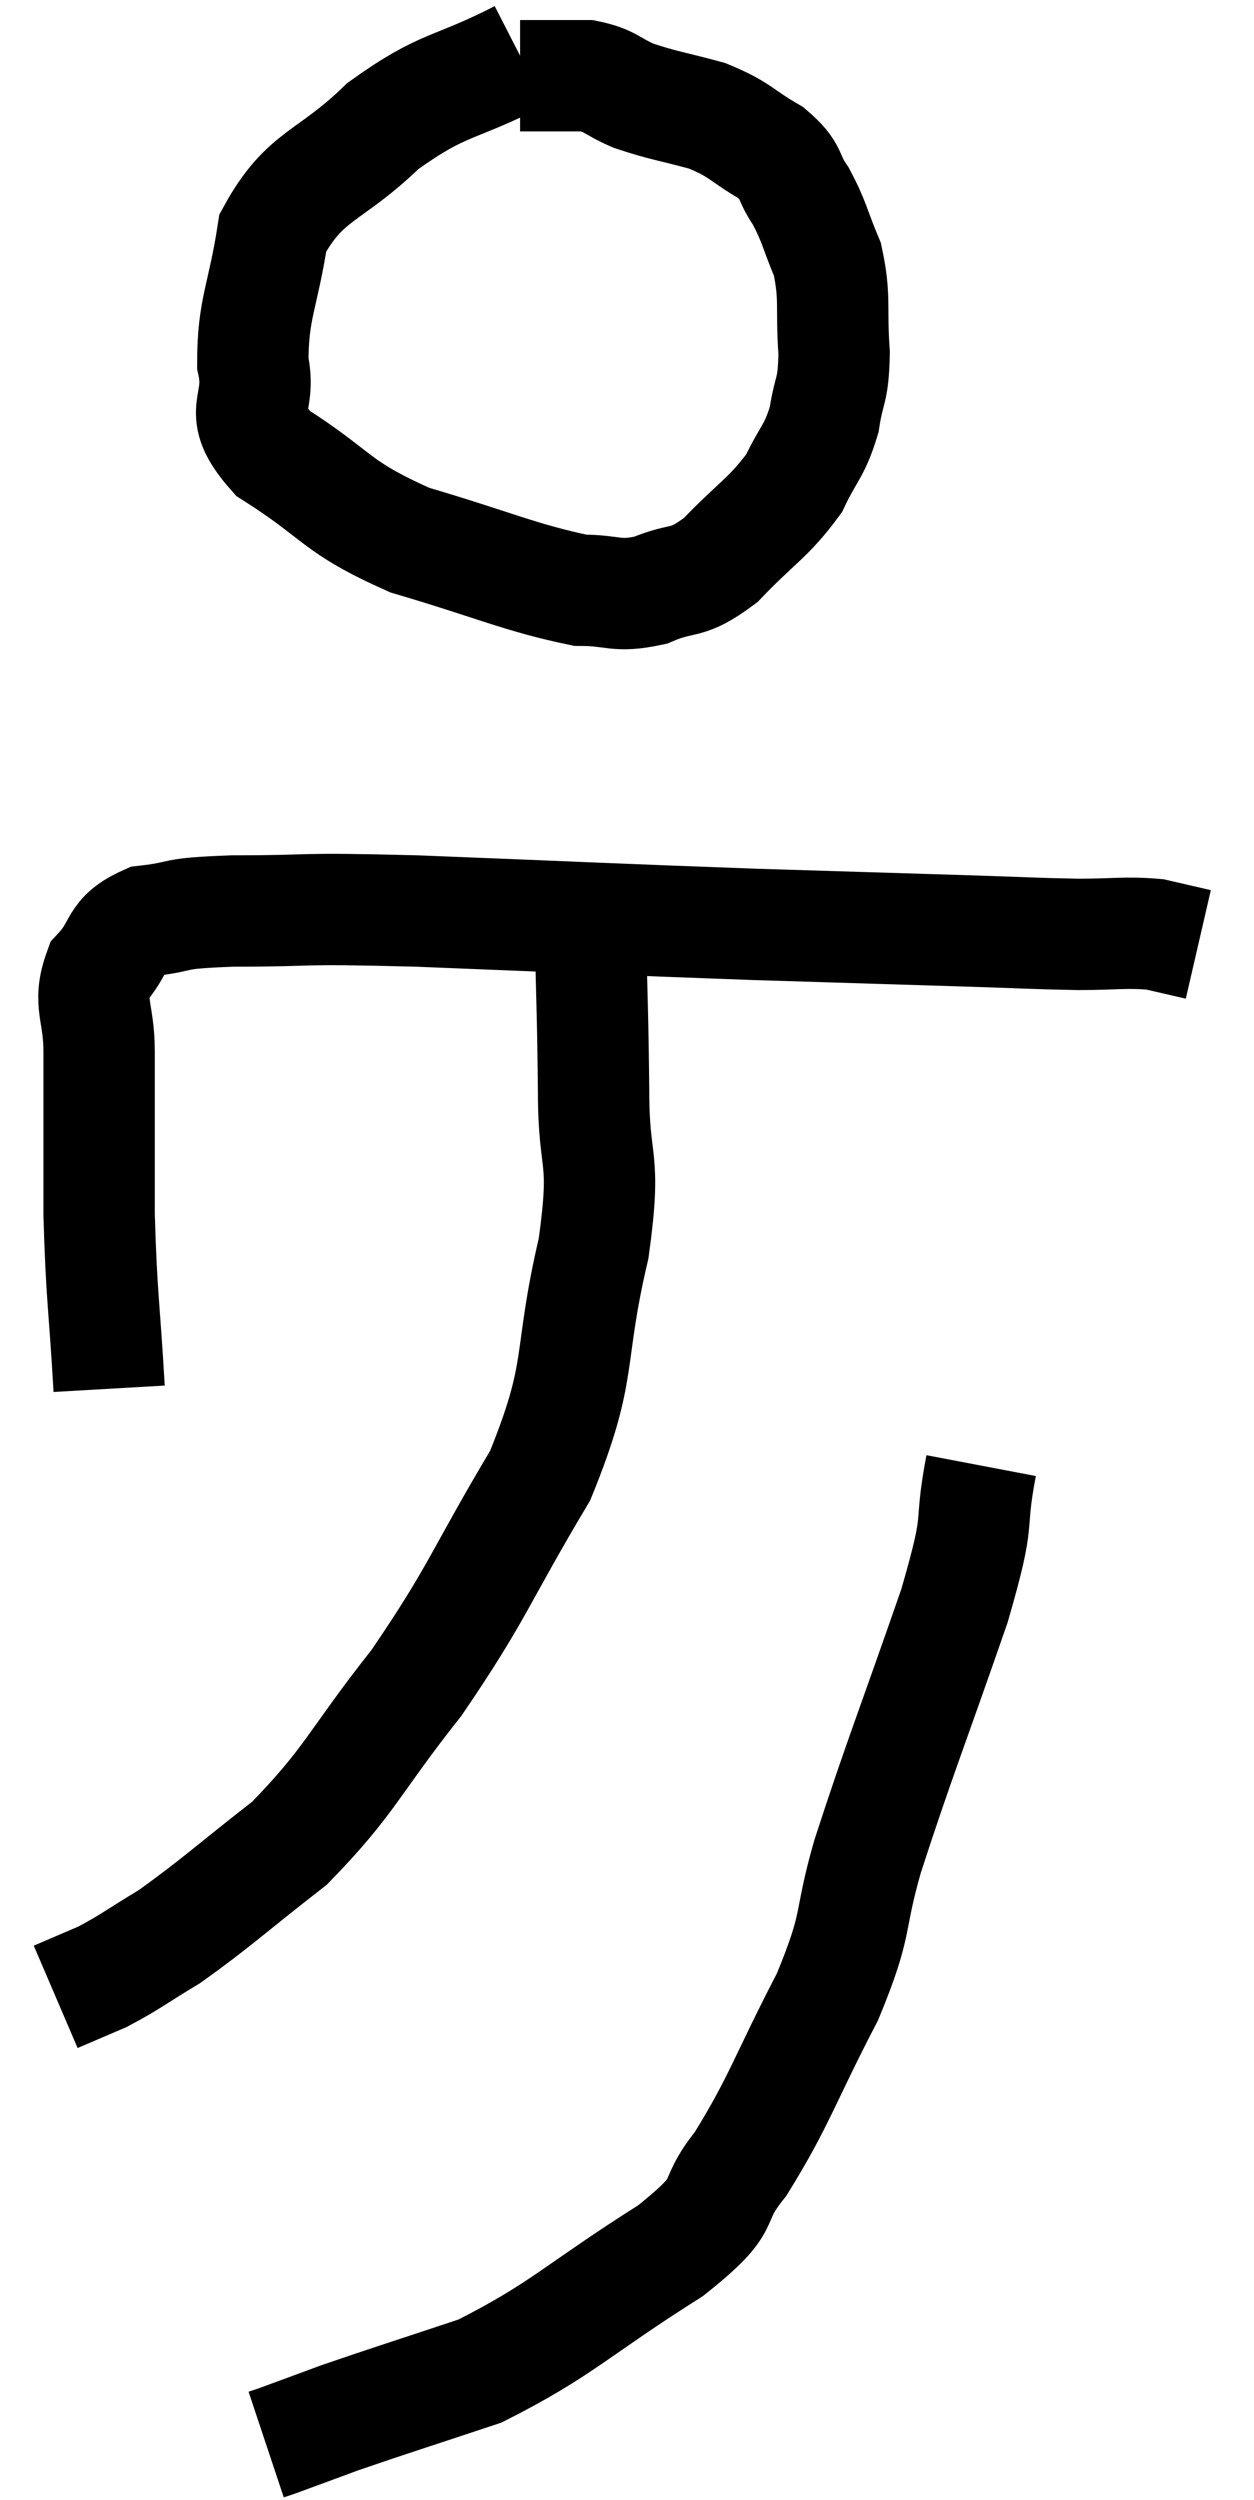 <svg xmlns="http://www.w3.org/2000/svg" viewBox="10.82 1.82 22.52 44.9" width="22.52" height="44.9"><path d="M 20.16 2.82 C 18.93 3.45, 18.81 3.285, 17.7 4.08 C 16.71 5.04, 16.305 4.935, 15.72 6 C 15.54 7.17, 15.36 7.35, 15.36 8.34 C 15.54 9.15, 15.015 9.165, 15.72 9.96 C 16.95 10.74, 16.8 10.905, 18.18 11.52 C 19.71 11.97, 20.16 12.195, 21.24 12.42 C 21.87 12.42, 21.87 12.555, 22.5 12.42 C 23.13 12.15, 23.115 12.36, 23.76 11.88 C 24.42 11.19, 24.615 11.13, 25.08 10.5 C 25.35 9.93, 25.44 9.945, 25.62 9.36 C 25.71 8.76, 25.785 8.88, 25.8 8.16 C 25.74 7.32, 25.83 7.185, 25.68 6.48 C 25.44 5.91, 25.455 5.82, 25.2 5.34 C 24.93 4.95, 25.08 4.92, 24.66 4.56 C 24.09 4.23, 24.135 4.155, 23.52 3.9 C 22.86 3.72, 22.74 3.72, 22.2 3.54 C 21.78 3.36, 21.795 3.27, 21.36 3.18 C 20.91 3.18, 20.76 3.18, 20.46 3.18 L 20.16 3.18" fill="none" stroke="black" stroke-width="2"></path><path d="M 12.78 26.76 C 12.69 25.2, 12.645 25.155, 12.6 23.64 C 12.6 22.17, 12.6 21.795, 12.6 20.7 C 12.6 19.98, 12.39 19.845, 12.6 19.26 C 13.02 18.81, 12.84 18.63, 13.44 18.36 C 14.22 18.27, 13.785 18.225, 15 18.18 C 16.65 18.18, 15.96 18.12, 18.3 18.18 C 21.33 18.3, 21.87 18.33, 24.36 18.42 C 26.31 18.48, 26.805 18.495, 28.26 18.54 C 29.22 18.57, 29.355 18.585, 30.18 18.6 C 30.87 18.6, 31.02 18.555, 31.56 18.6 L 32.34 18.78" fill="none" stroke="black" stroke-width="2"></path><path d="M 21.42 18.42 C 21.45 19.92, 21.465 19.965, 21.48 21.42 C 21.48 22.83, 21.72 22.515, 21.48 24.24 C 21 26.28, 21.315 26.37, 20.52 28.32 C 19.41 30.18, 19.425 30.39, 18.3 32.04 C 17.16 33.48, 17.13 33.78, 16.02 34.92 C 14.94 35.76, 14.7 36, 13.86 36.6 C 13.26 36.96, 13.17 37.05, 12.66 37.32 L 11.82 37.68" fill="none" stroke="black" stroke-width="2"></path><path d="M 28.44 28.14 C 28.2 29.4, 28.47 28.905, 27.96 30.66 C 27.18 32.91, 26.97 33.405, 26.4 35.16 C 26.04 36.42, 26.25 36.3, 25.68 37.68 C 24.9 39.18, 24.825 39.54, 24.12 40.68 C 23.49 41.46, 24.03 41.31, 22.86 42.24 C 21.15 43.32, 20.925 43.65, 19.44 44.4 C 18.18 44.82, 17.835 44.925, 16.92 45.24 C 16.35 45.45, 16.11 45.54, 15.78 45.66 L 15.6 45.72" fill="none" stroke="black" stroke-width="2"></path></svg>